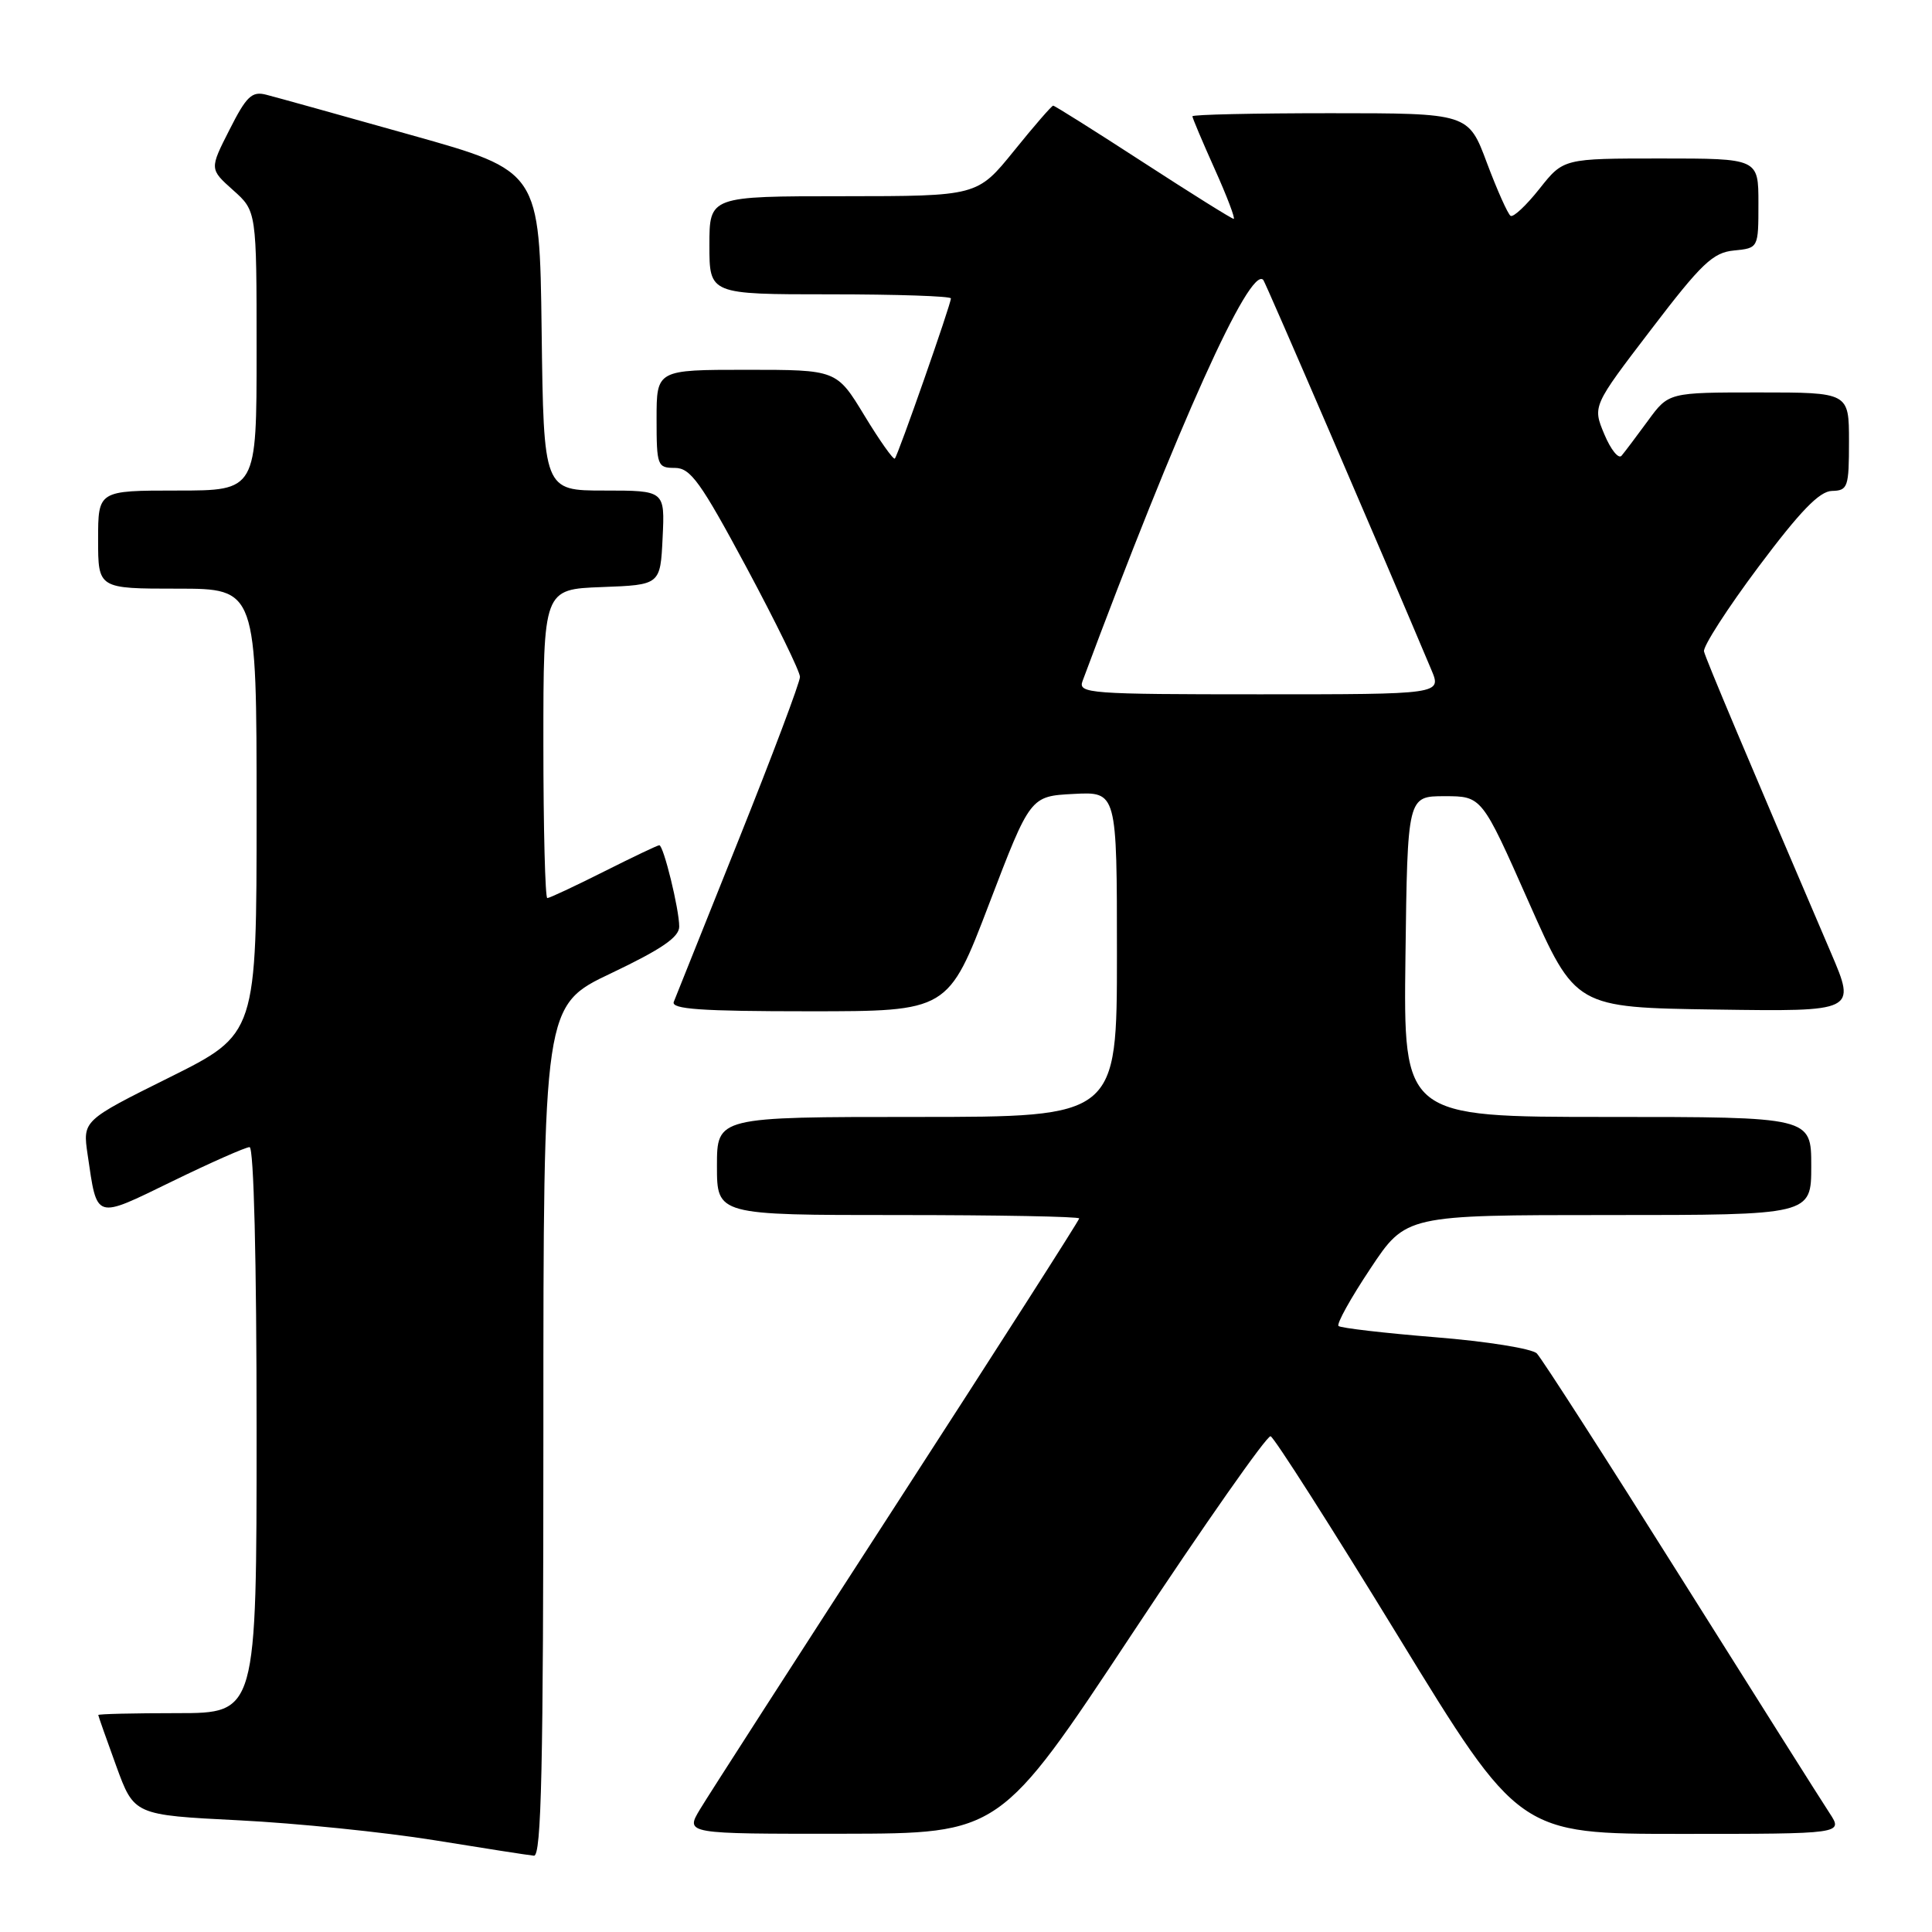 <?xml version="1.0" encoding="UTF-8" standalone="no"?>
<!DOCTYPE svg PUBLIC "-//W3C//DTD SVG 1.1//EN" "http://www.w3.org/Graphics/SVG/1.1/DTD/svg11.dtd" >
<svg xmlns="http://www.w3.org/2000/svg" xmlns:xlink="http://www.w3.org/1999/xlink" version="1.1" viewBox="0 0 256 256">
 <g >
 <path fill="currentColor"
d=" M 72.00 189.61 C 72.00 133.22 72.00 133.22 81.00 128.95 C 87.65 125.78 90.00 124.18 90.00 122.78 C 90.00 120.47 87.92 112.00 87.36 112.00 C 87.13 112.00 83.82 113.58 80.00 115.50 C 76.18 117.42 72.81 119.00 72.52 119.00 C 72.24 119.00 72.00 109.79 72.00 98.54 C 72.00 78.08 72.00 78.08 79.75 77.79 C 87.50 77.50 87.50 77.50 87.80 71.25 C 88.10 65.00 88.10 65.00 80.07 65.00 C 72.04 65.00 72.04 65.00 71.77 43.84 C 71.50 22.67 71.50 22.67 54.50 17.90 C 45.15 15.27 36.50 12.86 35.27 12.55 C 33.38 12.06 32.65 12.75 30.41 17.19 C 27.76 22.40 27.76 22.40 30.88 25.19 C 34.00 27.97 34.00 27.97 34.00 46.49 C 34.00 65.00 34.00 65.00 23.50 65.00 C 13.00 65.00 13.00 65.00 13.00 71.50 C 13.00 78.00 13.00 78.00 23.50 78.00 C 34.00 78.00 34.00 78.00 34.00 107.51 C 34.00 137.01 34.00 137.01 22.48 142.75 C 10.95 148.48 10.95 148.48 11.61 152.99 C 12.90 161.72 12.45 161.58 22.85 156.52 C 27.96 154.03 32.56 152.00 33.07 152.00 C 33.63 152.00 34.00 167.00 34.00 189.50 C 34.00 227.00 34.00 227.00 23.50 227.00 C 17.72 227.00 13.01 227.11 13.02 227.25 C 13.03 227.39 14.10 230.43 15.40 234.00 C 17.77 240.50 17.77 240.50 31.64 241.20 C 39.26 241.58 50.90 242.77 57.50 243.83 C 64.10 244.90 70.06 245.83 70.75 245.89 C 71.74 245.98 72.00 234.12 72.00 189.61 Z  M 150.00 216.50 C 159.62 201.96 167.89 190.17 168.36 190.31 C 168.83 190.46 176.43 202.37 185.25 216.79 C 201.28 243.00 201.28 243.00 222.75 243.00 C 244.23 243.00 244.23 243.00 242.43 240.25 C 241.43 238.74 232.56 224.68 222.70 209.00 C 212.85 193.32 204.27 179.98 203.64 179.34 C 203.01 178.70 196.96 177.73 190.18 177.19 C 183.41 176.64 177.64 175.97 177.36 175.70 C 177.08 175.42 178.98 172.00 181.58 168.10 C 186.29 161.00 186.29 161.00 213.15 161.00 C 240.00 161.00 240.00 161.00 240.00 154.50 C 240.00 148.00 240.00 148.00 212.98 148.00 C 185.96 148.00 185.96 148.00 186.23 126.75 C 186.50 105.50 186.50 105.50 191.42 105.50 C 196.35 105.50 196.35 105.50 202.55 119.50 C 208.76 133.50 208.76 133.50 227.35 133.77 C 245.94 134.04 245.94 134.04 242.62 126.27 C 231.58 100.49 226.04 87.36 225.79 86.32 C 225.63 85.68 228.88 80.63 233.00 75.12 C 238.54 67.72 241.09 65.08 242.75 65.05 C 244.85 65.00 245.00 64.56 245.00 58.50 C 245.00 52.00 245.00 52.00 233.05 52.00 C 221.10 52.00 221.10 52.00 218.36 55.75 C 216.85 57.81 215.28 59.90 214.87 60.38 C 214.47 60.87 213.44 59.59 212.58 57.54 C 211.02 53.81 211.02 53.81 218.78 43.66 C 225.47 34.89 226.97 33.46 229.77 33.19 C 233.00 32.87 233.00 32.87 233.00 26.94 C 233.00 21.00 233.00 21.00 220.08 21.00 C 207.17 21.00 207.17 21.00 204.00 25.00 C 202.25 27.21 200.53 28.83 200.16 28.60 C 199.80 28.37 198.39 25.22 197.03 21.60 C 194.57 15.00 194.57 15.00 176.28 15.00 C 166.23 15.00 158.00 15.18 158.00 15.41 C 158.00 15.63 159.33 18.78 160.96 22.41 C 162.59 26.03 163.71 29.00 163.47 29.00 C 163.22 29.00 157.82 25.62 151.47 21.50 C 145.11 17.37 139.75 14.00 139.55 14.00 C 139.36 14.00 137.01 16.70 134.35 20.00 C 129.50 25.99 129.50 25.99 111.75 26.00 C 94.00 26.00 94.00 26.00 94.00 32.50 C 94.00 39.00 94.00 39.00 110.00 39.00 C 118.80 39.00 126.00 39.24 126.00 39.54 C 126.00 40.32 118.99 60.34 118.57 60.76 C 118.38 60.96 116.56 58.39 114.54 55.06 C 110.86 49.00 110.86 49.00 98.93 49.00 C 87.00 49.00 87.00 49.00 87.00 55.50 C 87.00 61.71 87.11 62.00 89.42 62.00 C 91.50 62.00 92.83 63.86 98.92 75.20 C 102.81 82.46 106.00 88.98 106.00 89.69 C 106.00 90.40 102.35 100.10 97.89 111.24 C 93.43 122.38 89.55 132.06 89.28 132.75 C 88.90 133.72 92.87 134.00 107.21 134.00 C 125.63 134.00 125.63 134.00 131.07 119.75 C 136.52 105.50 136.52 105.50 142.26 105.20 C 148.00 104.90 148.00 104.90 148.00 126.45 C 148.00 148.00 148.00 148.00 121.50 148.00 C 95.00 148.00 95.00 148.00 95.00 154.50 C 95.00 161.00 95.00 161.00 119.00 161.00 C 132.20 161.00 143.00 161.20 143.00 161.45 C 143.00 161.69 132.13 178.68 118.85 199.20 C 105.57 219.71 93.82 237.96 92.75 239.75 C 90.80 243.00 90.80 243.00 111.65 242.98 C 132.50 242.95 132.50 242.95 150.00 216.50 Z  M 143.44 90.25 C 156.13 56.22 165.62 35.16 167.39 37.09 C 167.69 37.42 183.30 73.64 189.66 88.75 C 191.03 92.00 191.03 92.00 166.91 92.00 C 144.35 92.00 142.83 91.89 143.44 90.25 Z "/>
</g>
</svg>